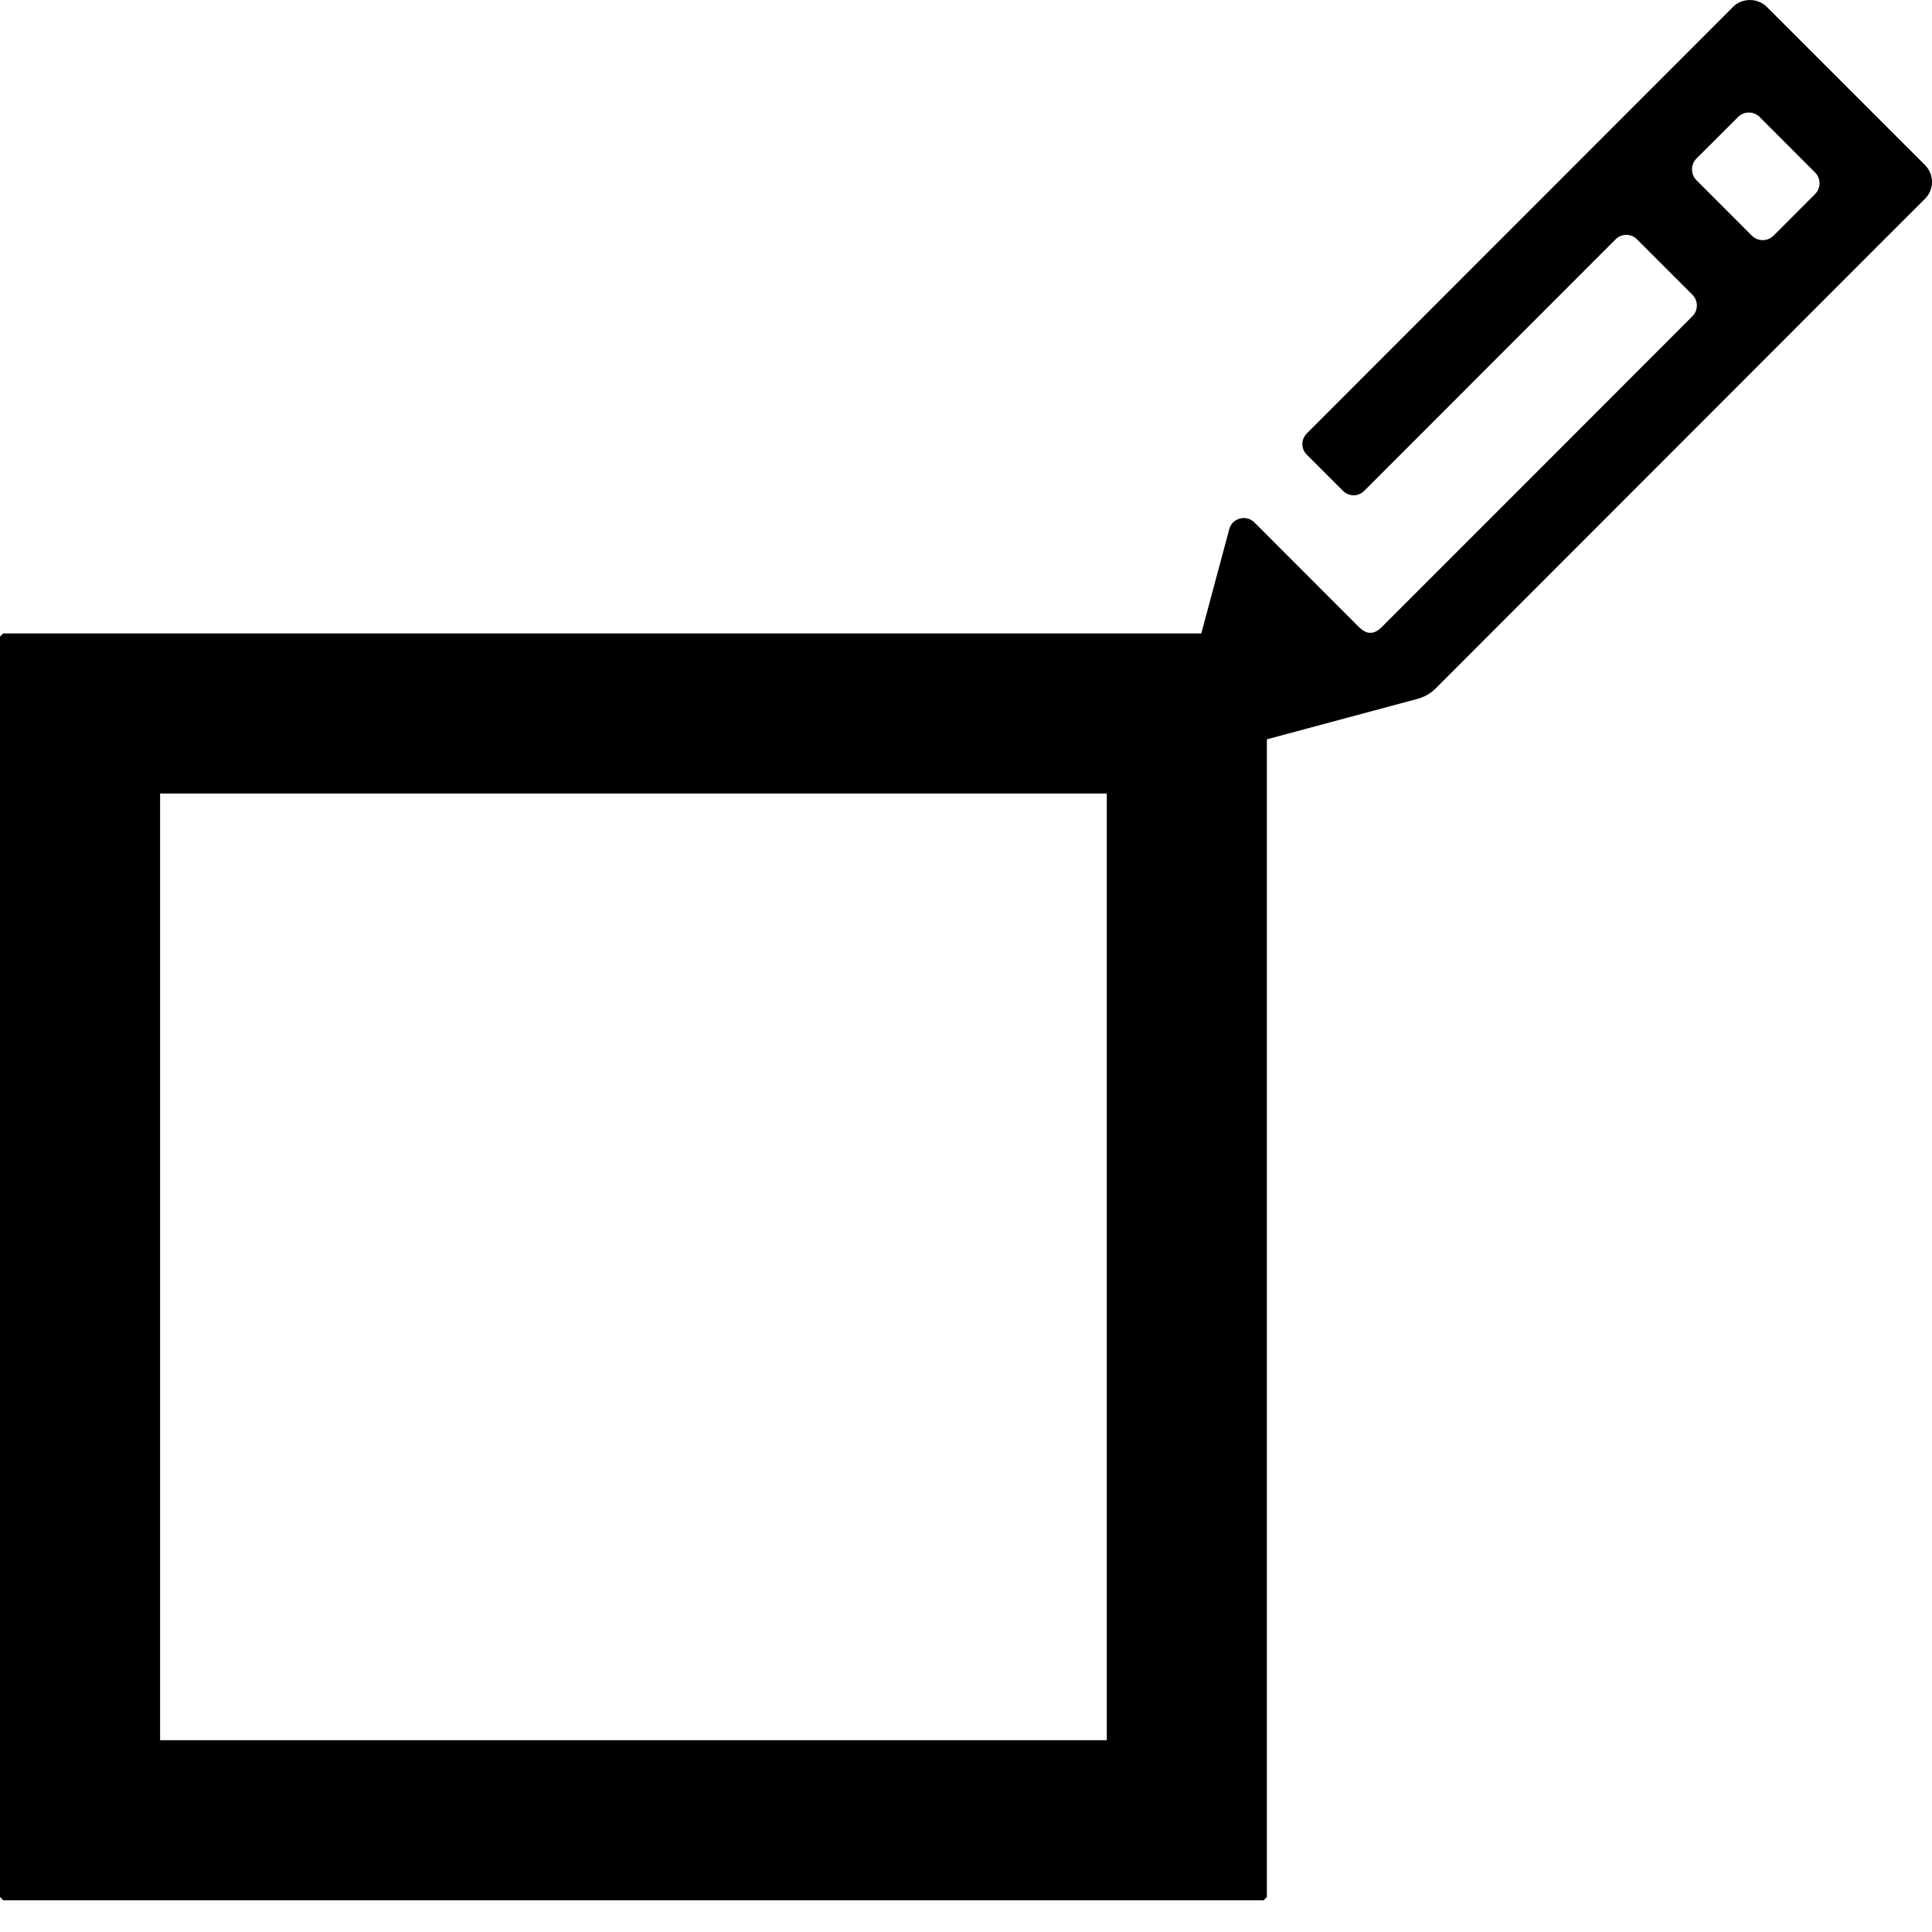 <svg width="30" height="30" viewBox="0 0 30 30" fill="none" xmlns="http://www.w3.org/2000/svg">
<path fill-rule="evenodd" clip-rule="evenodd" d="M26.903 0.115L26.257 0.762L25.272 1.747L24.359 2.661L20.293 6.729C20.2 6.823 20.2 6.971 20.293 7.061L20.853 7.621C20.946 7.714 21.094 7.714 21.184 7.621L22.905 5.899L25.086 3.717C25.179 3.623 25.33 3.623 25.42 3.717L26.279 4.576C26.372 4.669 26.372 4.821 26.279 4.911C26.279 4.911 21.818 9.378 21.457 9.736C21.313 9.88 21.2 9.832 21.1 9.736L19.479 8.113C19.351 7.985 19.132 8.043 19.087 8.22L18.206 11.506C18.157 11.68 18.318 11.841 18.495 11.796L22.011 10.852C22.117 10.824 22.213 10.769 22.291 10.692L27.341 5.638L28.254 4.724L29.238 3.739L29.892 3.086C30.036 2.941 30.036 2.709 29.892 2.564L27.437 0.109C27.293 -0.036 27.054 -0.036 26.907 0.109L26.903 0.115ZM28.183 2.677C28.277 2.77 28.277 2.922 28.183 3.015L27.54 3.659C27.447 3.752 27.296 3.752 27.202 3.659L26.343 2.799C26.25 2.706 26.25 2.555 26.343 2.461L26.987 1.818C27.08 1.724 27.231 1.724 27.325 1.818L28.183 2.677Z" fill="black"/>
<g clip-path="url(#clip0_264_6924)">
<path d="M18.347 10.822H1.325C1.138 10.822 0.986 10.974 0.986 11.161V28.183C0.986 28.37 1.138 28.522 1.325 28.522H18.347C18.534 28.522 18.686 28.37 18.686 28.183V11.161C18.686 10.974 18.534 10.822 18.347 10.822Z" stroke="black" stroke-width="3" stroke-miterlimit="10"/>
</g>
<defs>
<clipPath id="clip0_264_6924">
<rect width="19.672" height="19.672" fill="white" transform="translate(0 9.836)"/>
</clipPath>
</defs>
</svg>
